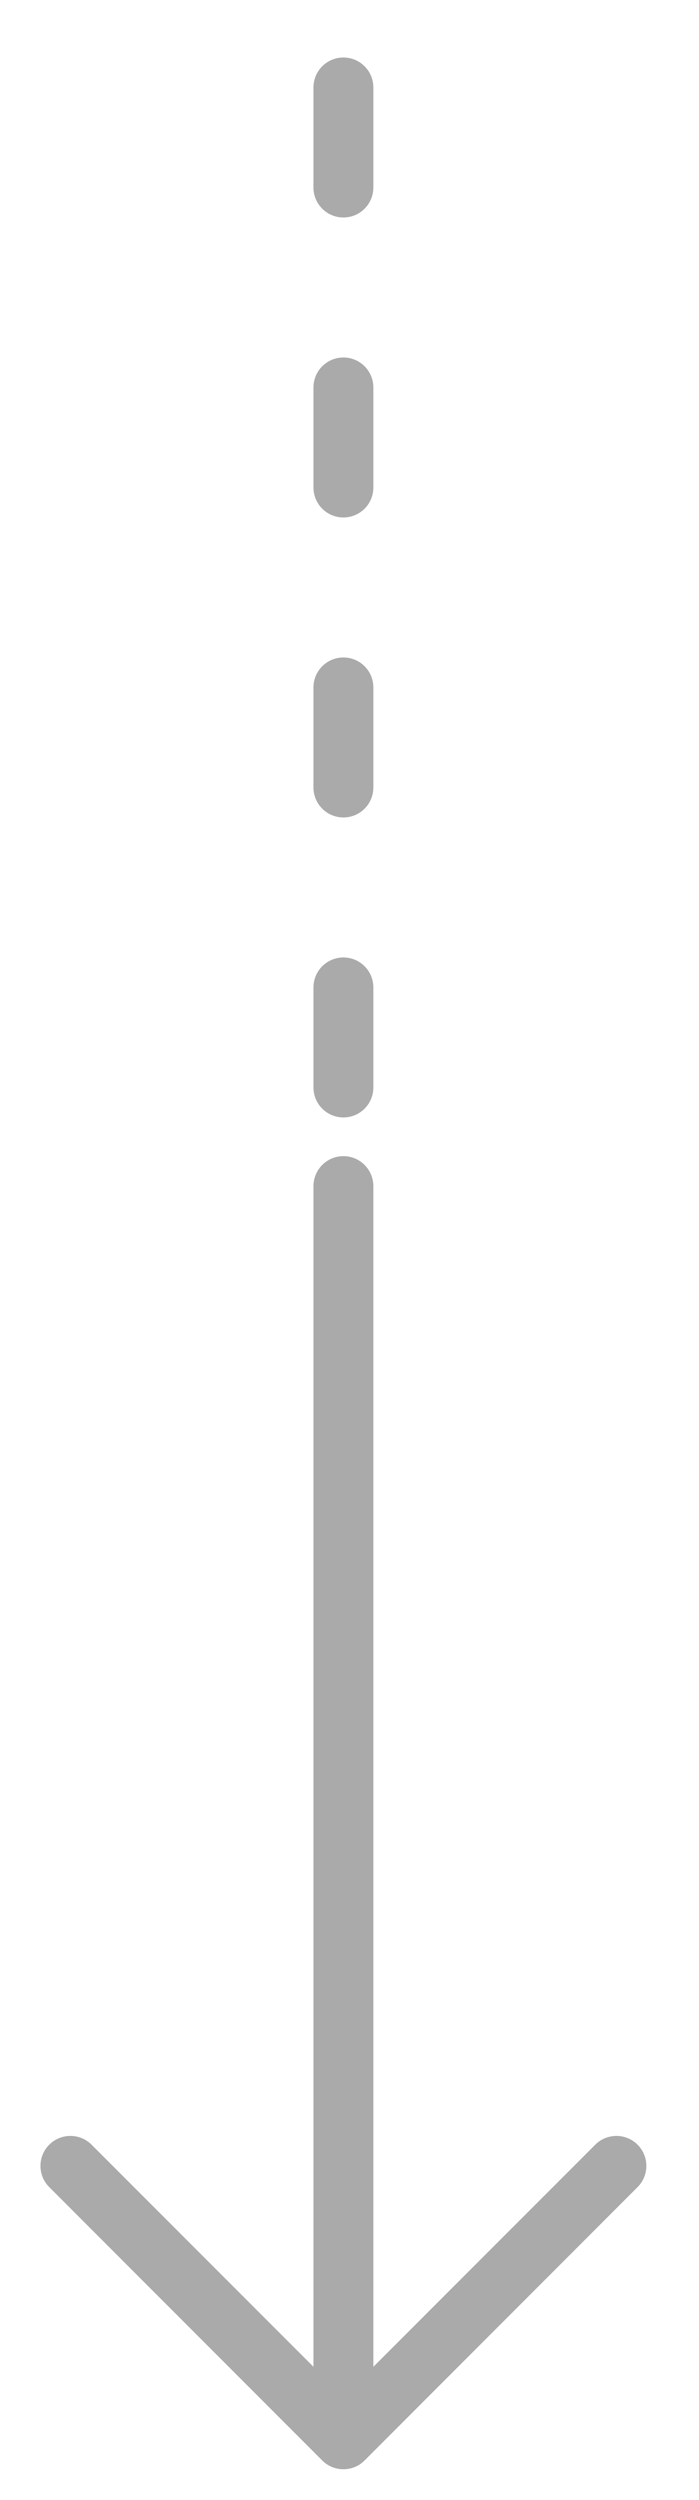 <svg width="7" height="25" viewBox="0 0 7 25" fill="none" xmlns="http://www.w3.org/2000/svg">
<path fill-rule="evenodd" clip-rule="evenodd" d="M6.385 21.872L3.651 24.606C3.534 24.723 3.344 24.723 3.227 24.606L0.493 21.872C0.376 21.755 0.376 21.565 0.493 21.448C0.61 21.331 0.8 21.331 0.917 21.448L3.139 23.669L3.139 11.863C3.139 11.697 3.273 11.562 3.439 11.562C3.605 11.562 3.739 11.697 3.739 11.863L3.739 23.669L5.961 21.448C6.078 21.331 6.268 21.331 6.385 21.448C6.502 21.565 6.502 21.755 6.385 21.872Z" fill="#AAAAAA"/>
<path d="M3.439 0.875L3.439 11.875" stroke="#AAAAAA" stroke-width="0.6" stroke-linecap="round" stroke-dasharray="1 2"/>
</svg>
